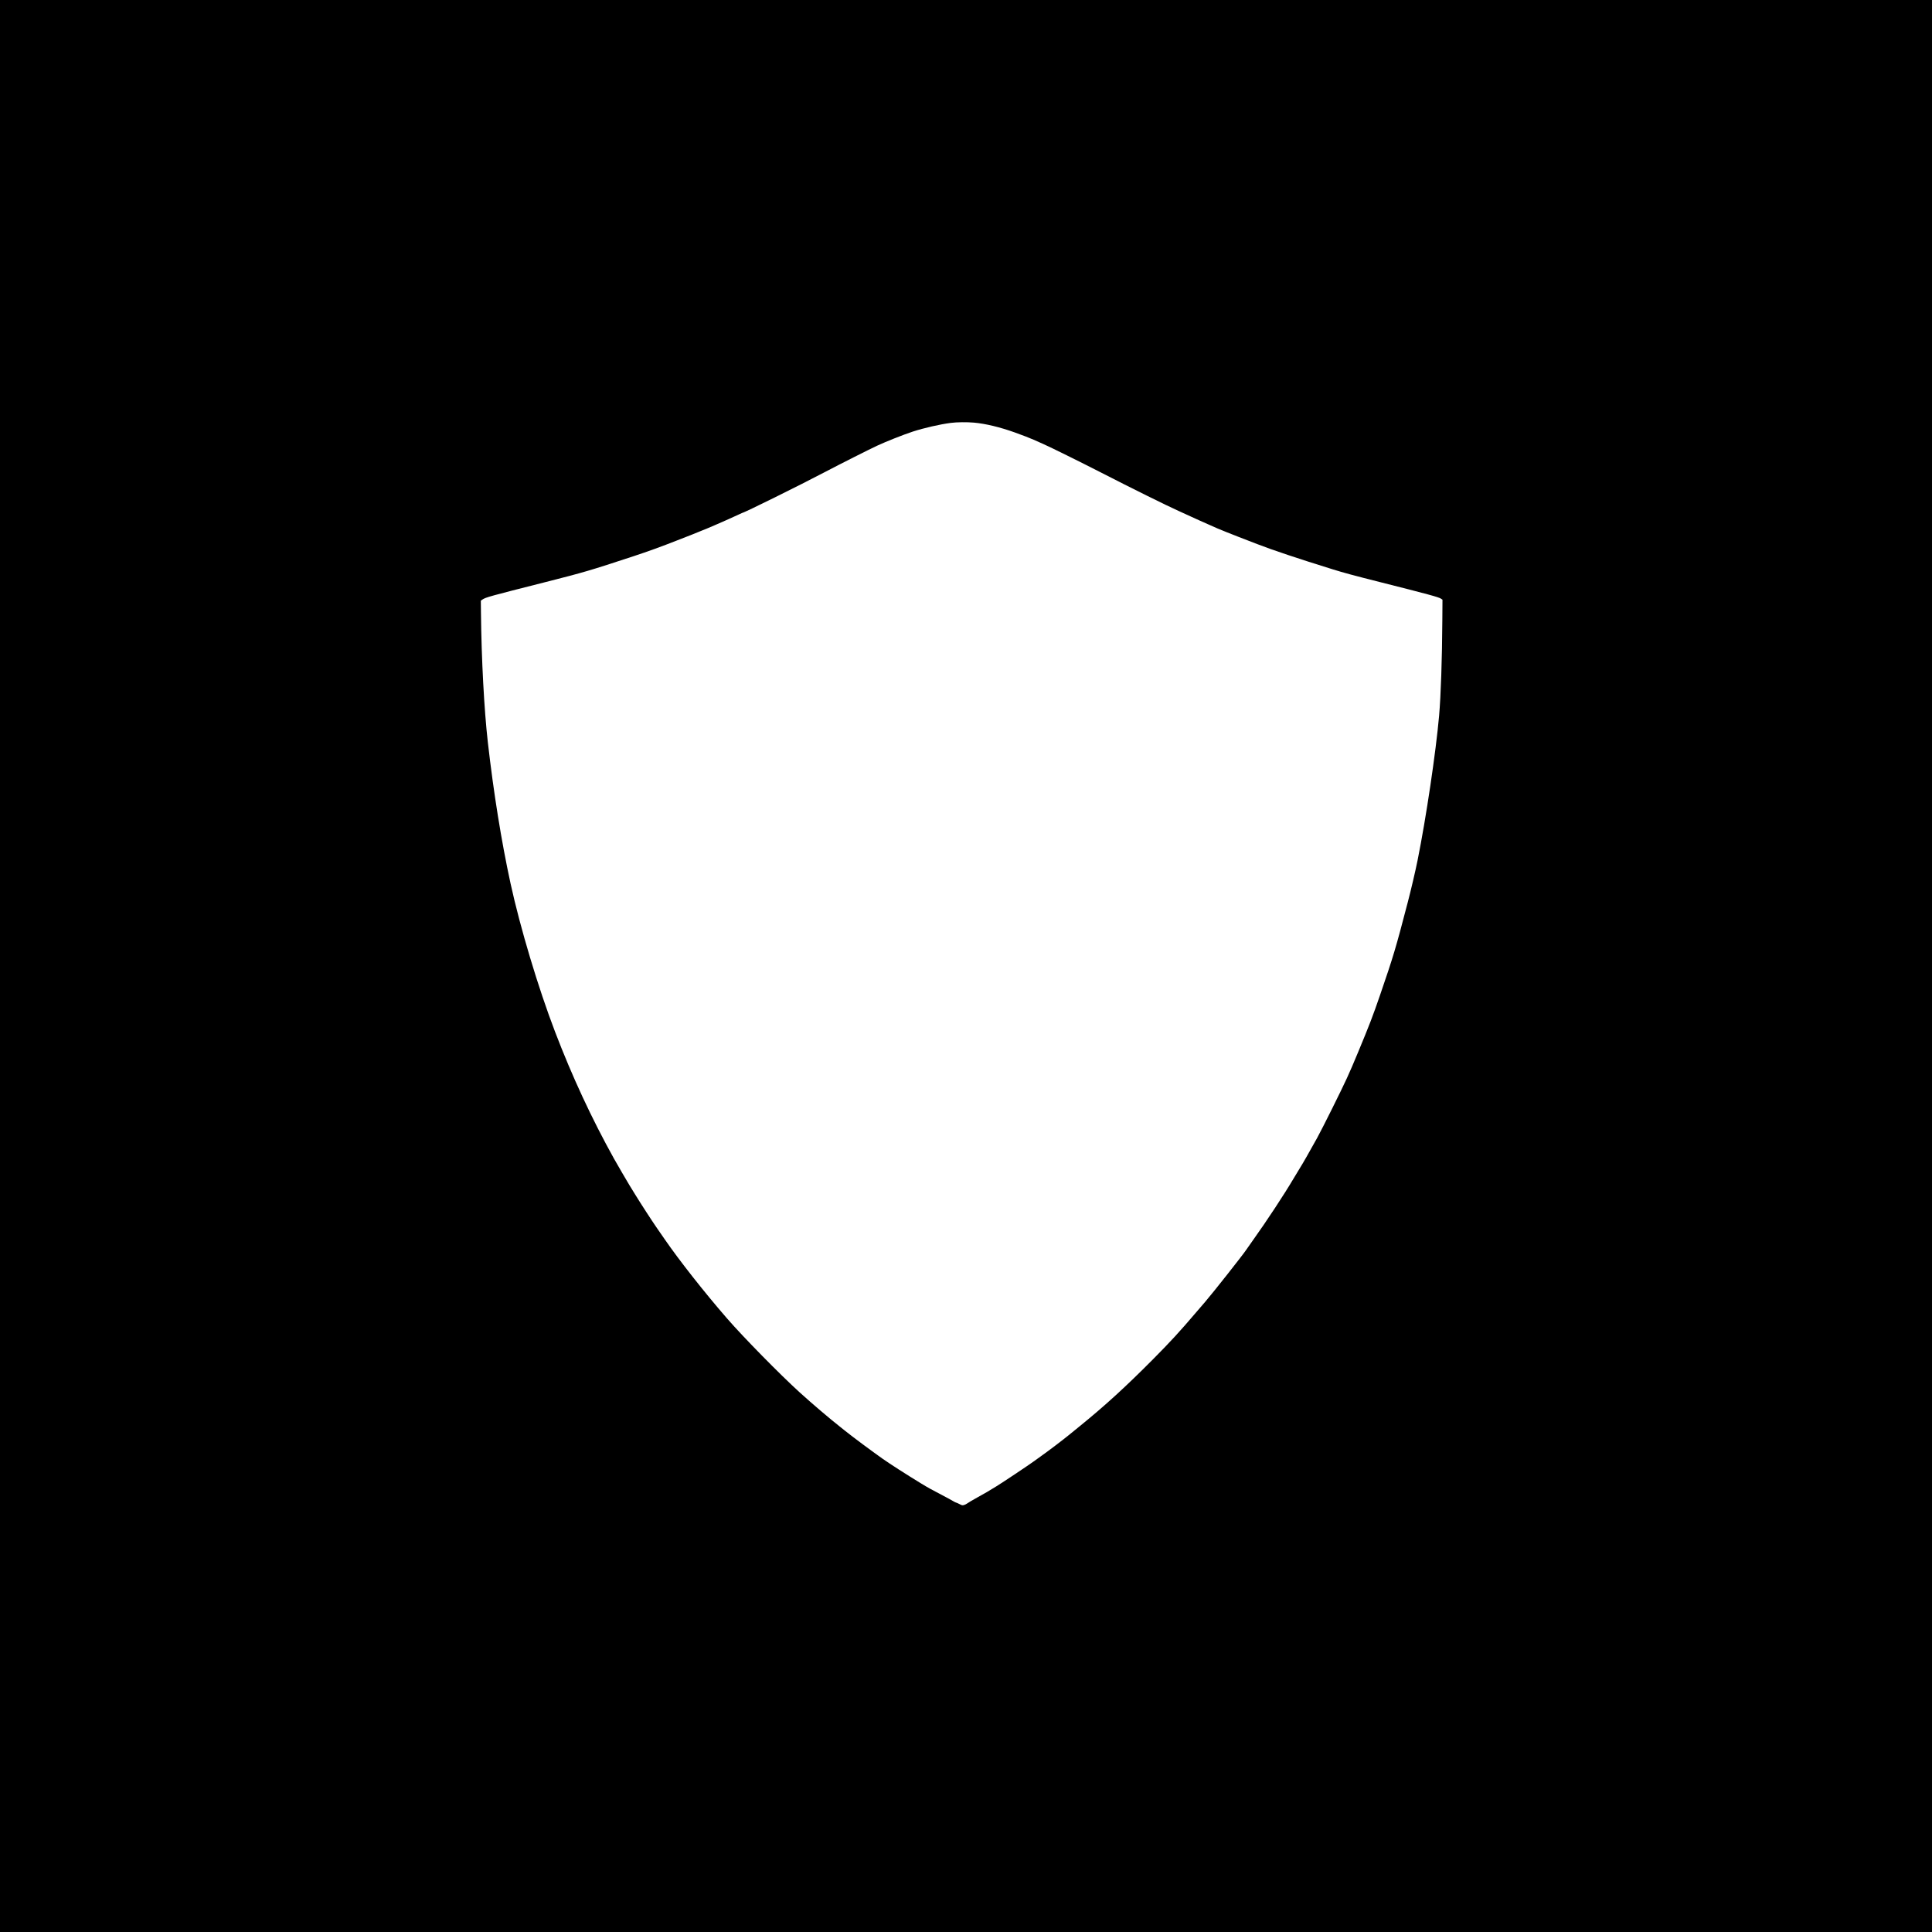 <?xml version="1.0" standalone="no"?>
<!DOCTYPE svg PUBLIC "-//W3C//DTD SVG 20010904//EN"
 "http://www.w3.org/TR/2001/REC-SVG-20010904/DTD/svg10.dtd">
<svg version="1.0" xmlns="http://www.w3.org/2000/svg"
 width="4000pt" height="4000pt" viewBox="0 0 4000 4000"
 preserveAspectRatio="xMidYMid meet">
<g transform="translate(0,4000) scale(0.1,-0.1)"
fill="#000000" stroke="none">
<path d="M0 20000 l0 -20000 20000 0 20000 0 0 20000 0 20000 -20000 0 -20000
0 0 -20000z m20165 11250 c244 -22 540 -94 850 -205 170 -61 298 -111 385
-149 41 -19 134 -60 205 -91 154 -68 776 -376 1200 -593 625 -321 1344 -677
1600 -792 28 -12 138 -63 245 -112 107 -50 272 -123 365 -164 94 -41 179 -79
190 -84 59 -26 314 -128 447 -179 84 -33 254 -98 378 -146 314 -122 849 -301
1555 -520 238 -74 441 -129 980 -265 1006 -254 1221 -312 1269 -345 l31 -21
-3 -424 c-5 -809 -31 -1569 -67 -1979 -67 -756 -269 -2115 -446 -2995 -40
-200 -140 -629 -204 -871 -248 -952 -297 -1115 -570 -1910 -151 -440 -227
-636 -455 -1185 -201 -483 -245 -577 -541 -1175 -120 -242 -259 -514 -309
-605 -183 -329 -285 -508 -362 -632 -43 -70 -101 -167 -130 -215 -184 -312
-551 -871 -828 -1258 -74 -104 -142 -201 -151 -215 -59 -91 -689 -890 -848
-1074 -47 -55 -130 -152 -185 -215 -336 -395 -533 -609 -885 -964 -571 -576
-1005 -972 -1535 -1402 -55 -44 -153 -125 -220 -179 -124 -101 -404 -314 -556
-422 -47 -33 -125 -90 -175 -126 -118 -85 -630 -427 -765 -510 -165 -102 -233
-142 -390 -228 -106 -59 -187 -106 -223 -132 -15 -11 -43 -24 -62 -29 -29 -8
-42 -5 -91 21 -31 16 -62 30 -68 30 -7 0 -32 13 -57 28 -24 16 -125 70 -224
122 -214 111 -303 160 -450 250 -308 188 -630 395 -790 507 -221 156 -621 453
-780 581 -44 35 -87 69 -95 76 -219 172 -574 474 -840 715 -410 372 -1172
1148 -1508 1535 -471 542 -990 1202 -1292 1641 -57 83 -135 195 -173 250 -82
118 -329 498 -437 675 -42 69 -94 154 -117 190 -39 62 -260 443 -323 555 -458
823 -864 1697 -1217 2620 -350 913 -722 2155 -923 3075 -189 870 -350 1872
-470 2923 -76 670 -132 1716 -142 2666 l-3 265 33 23 c70 47 147 68 1312 363
794 202 908 235 1825 537 283 93 576 199 895 325 113 44 257 100 320 125 63
25 134 54 157 64 23 11 44 19 47 19 12 0 483 204 644 279 95 45 175 81 177 81
35 0 1172 562 1728 854 298 157 902 461 1060 535 198 92 546 230 747 296 232
75 563 151 782 179 127 17 337 19 483 6z"/>
</g>
</svg>
